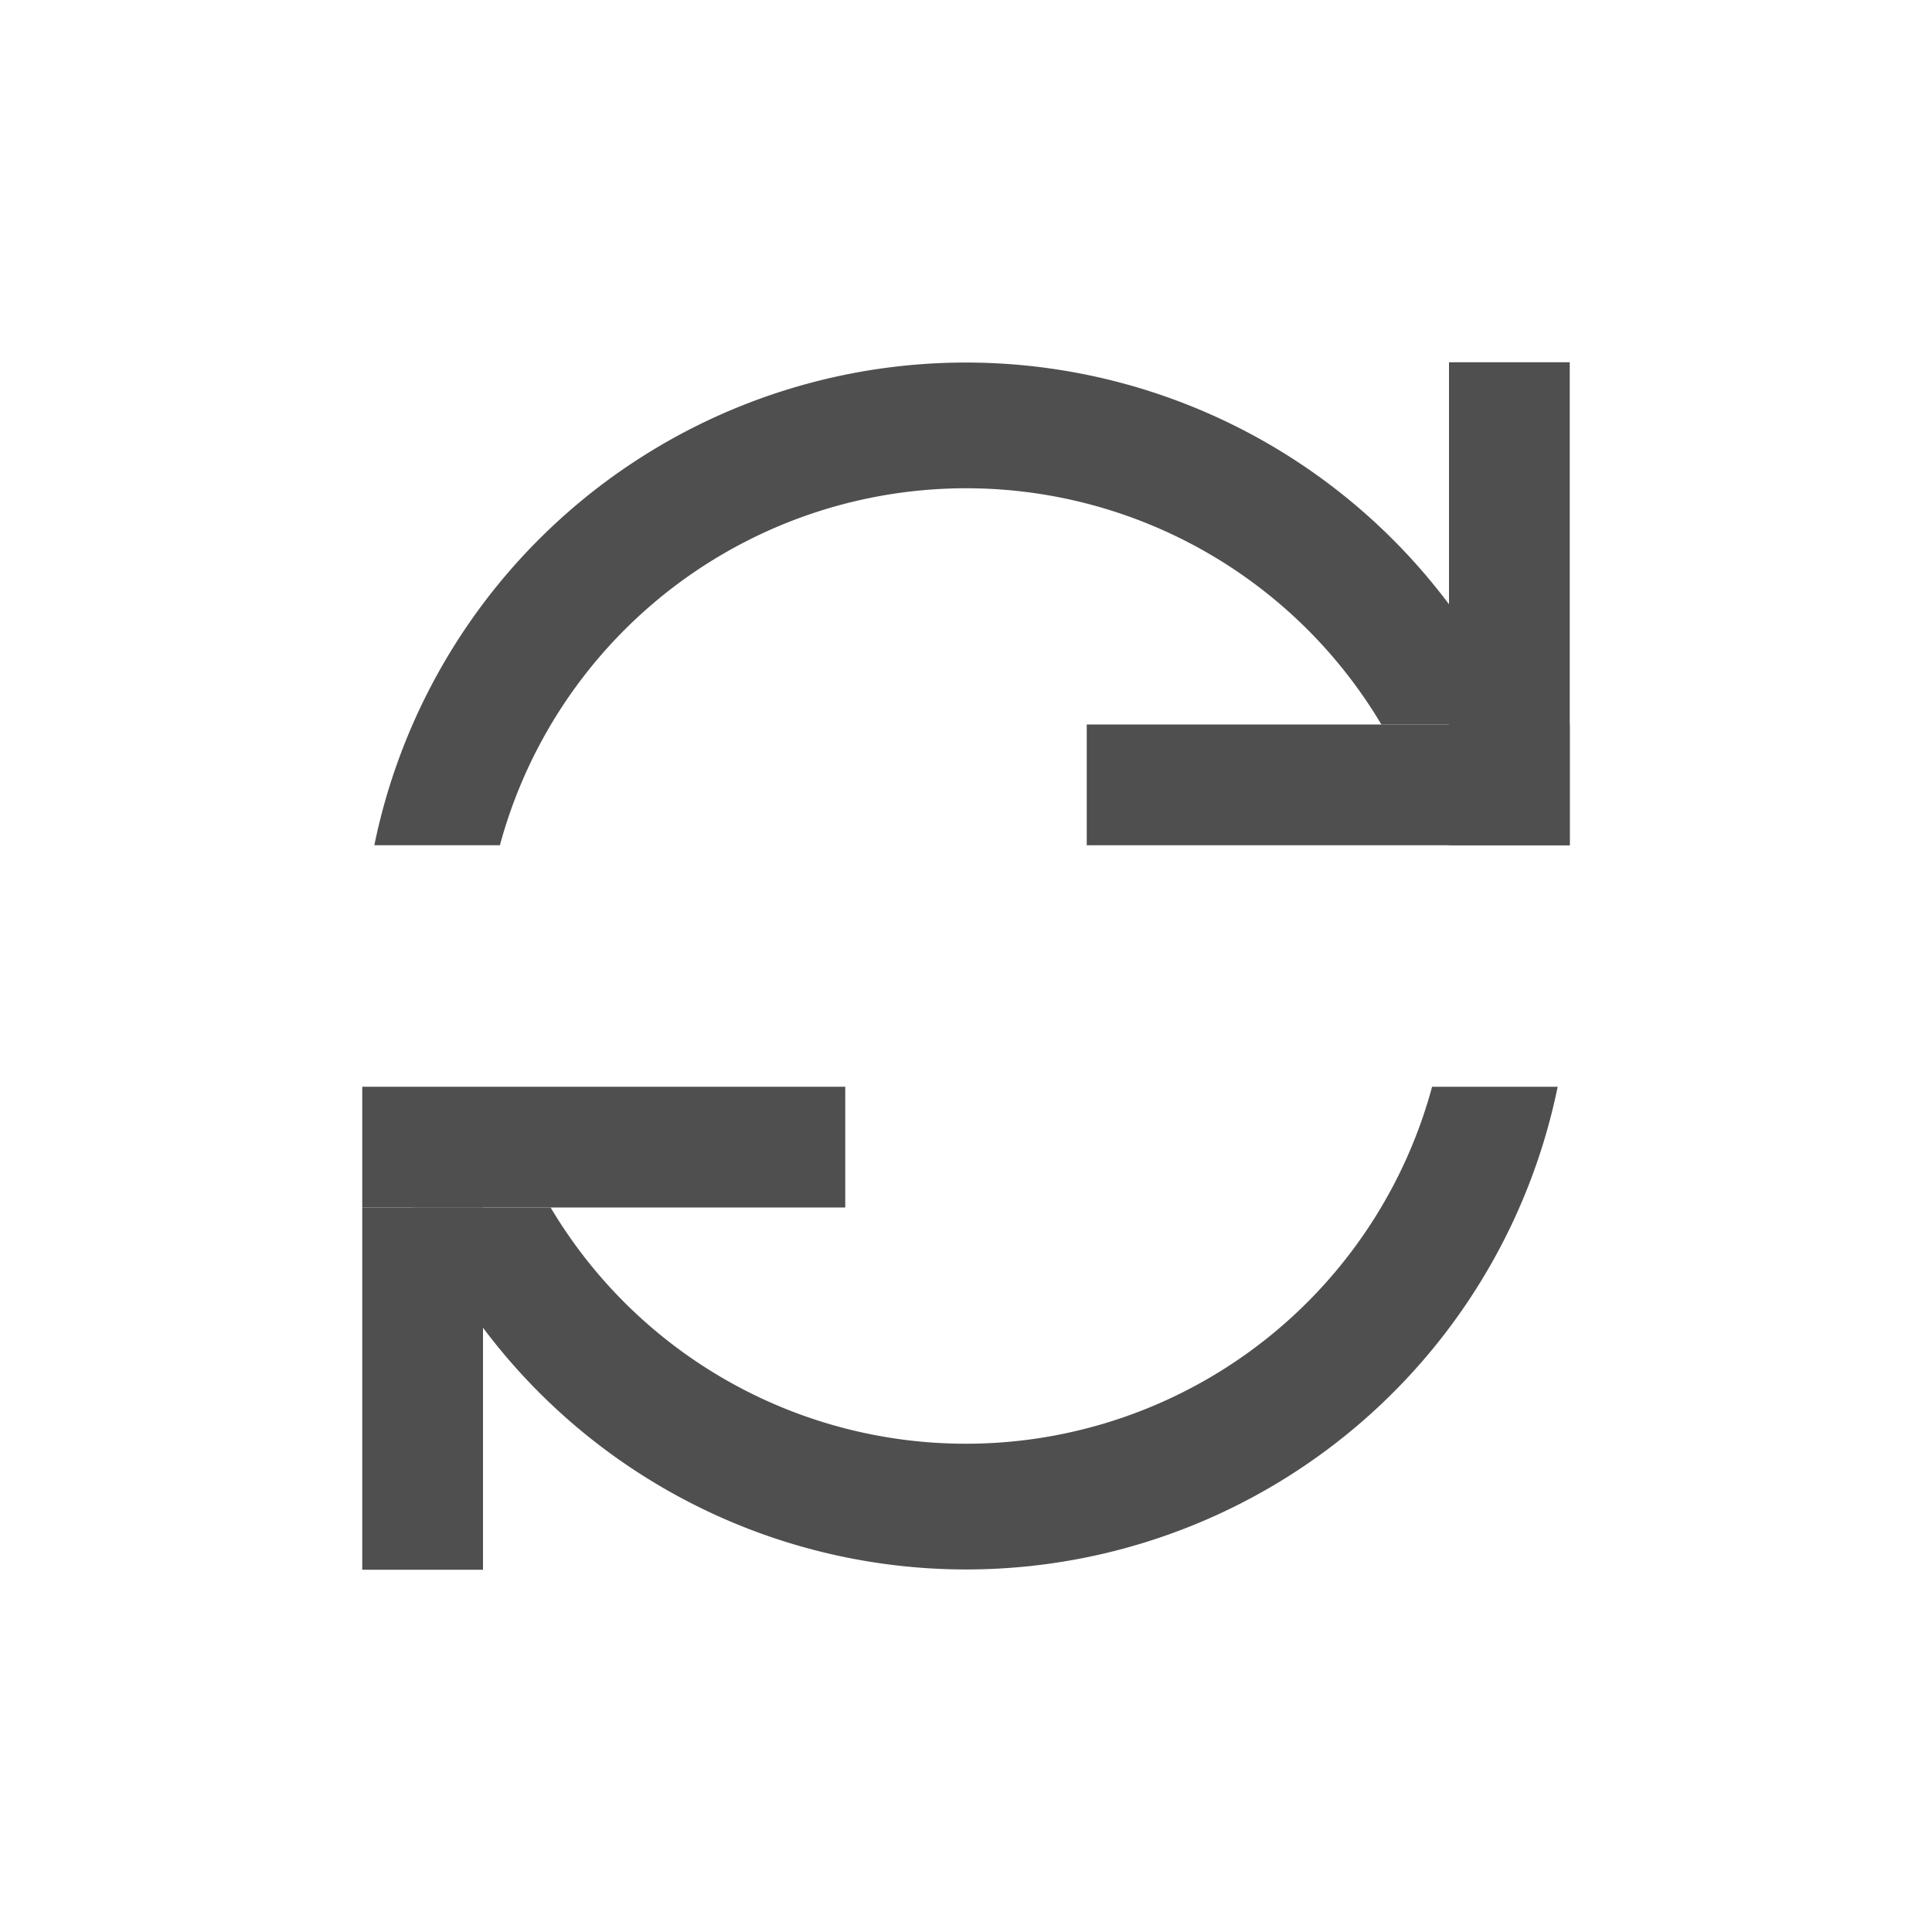 <svg id="图层_1" data-name="图层 1" xmlns="http://www.w3.org/2000/svg" viewBox="0 0 16 16"><defs><style>.cls-1{fill:#4f4f4f;}</style></defs><rect class="cls-1" x="9" y="6" width="4" height="1"/><rect class="cls-1" x="12" y="3" width="1" height="4"/><rect class="cls-1" x="3" y="9" width="4" height="1"/><rect class="cls-1" x="3" y="10" width="1" height="3"/><path class="cls-1" d="M4.14,7a4,4,0,0,1,7.3-1h1.14A5,5,0,0,0,3.1,7Z"/><path class="cls-1" d="M11.86,9a4,4,0,0,1-7.3,1H3.42A5,5,0,0,0,12.9,9Z"/></svg>